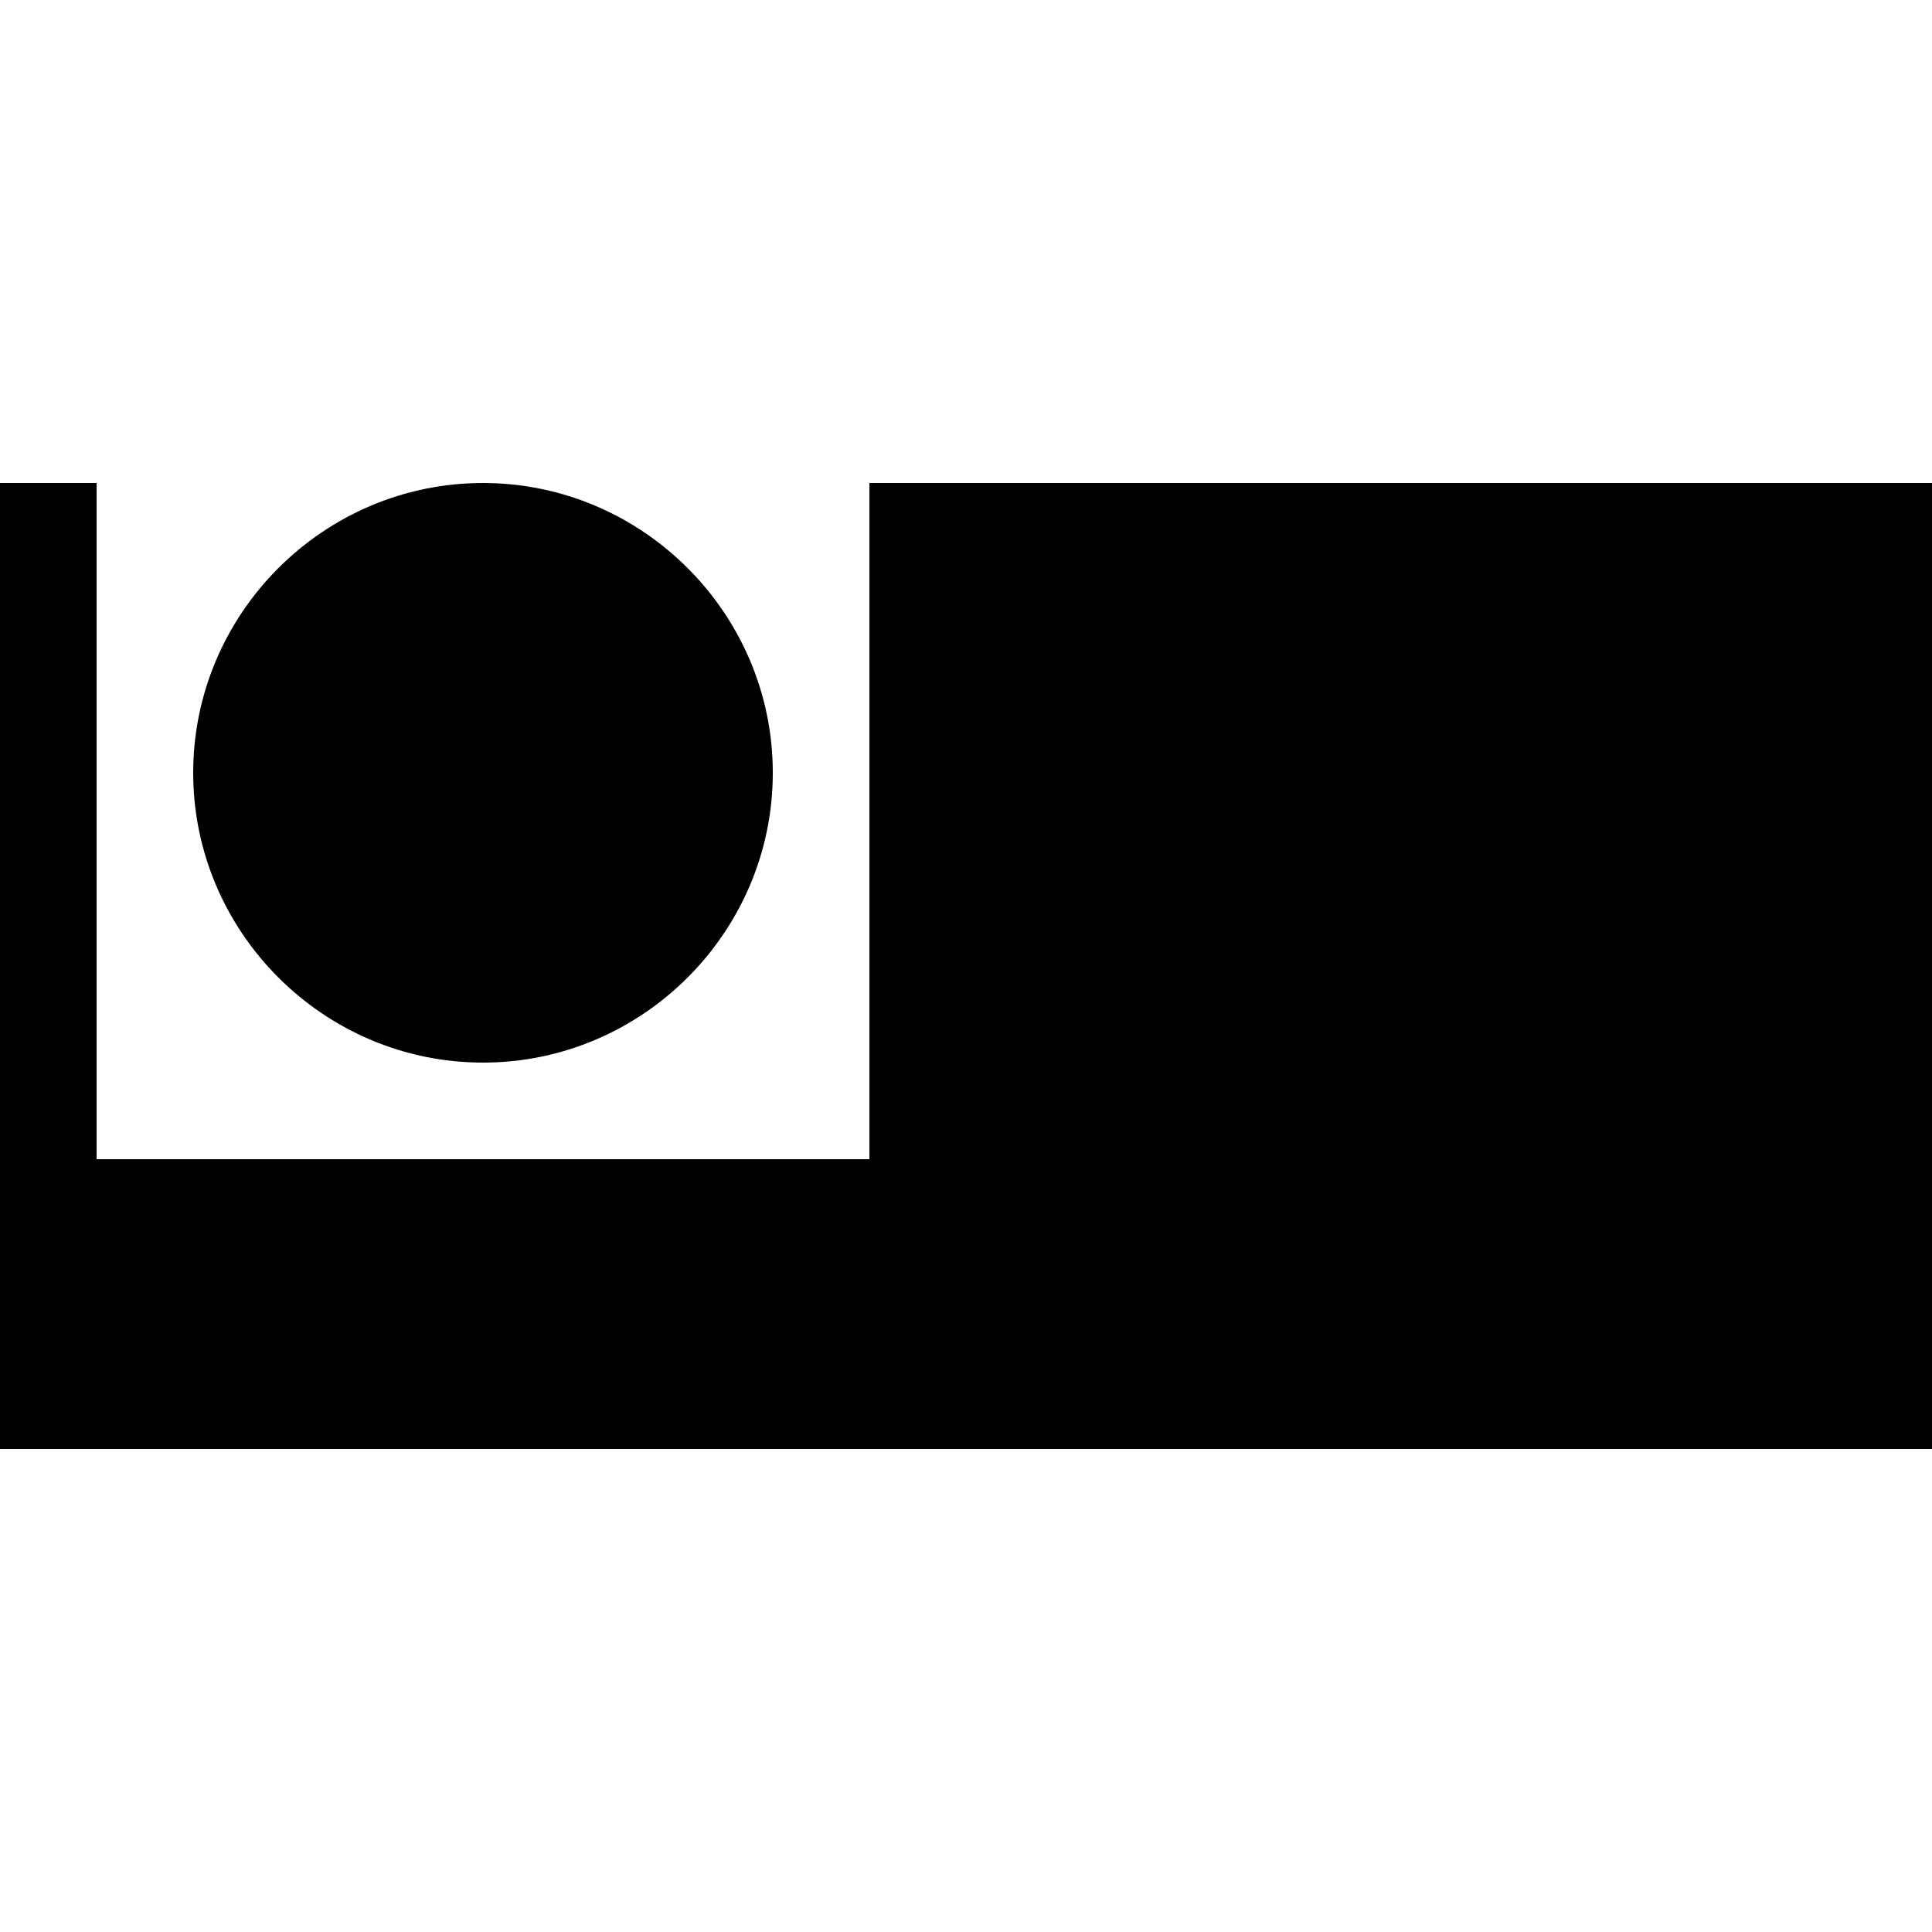 <svg xmlns="http://www.w3.org/2000/svg" viewBox="2 2 20 20"><path d="M0 0h24v24H0V0z" fill="none"/><path d="M7 13c1.65 0 3-1.35 3-3S8.65 7 7 7s-3 1.35-3 3 1.35 3 3 3zm16-6H11v7H3V7H1v10h22V7z"/></svg>